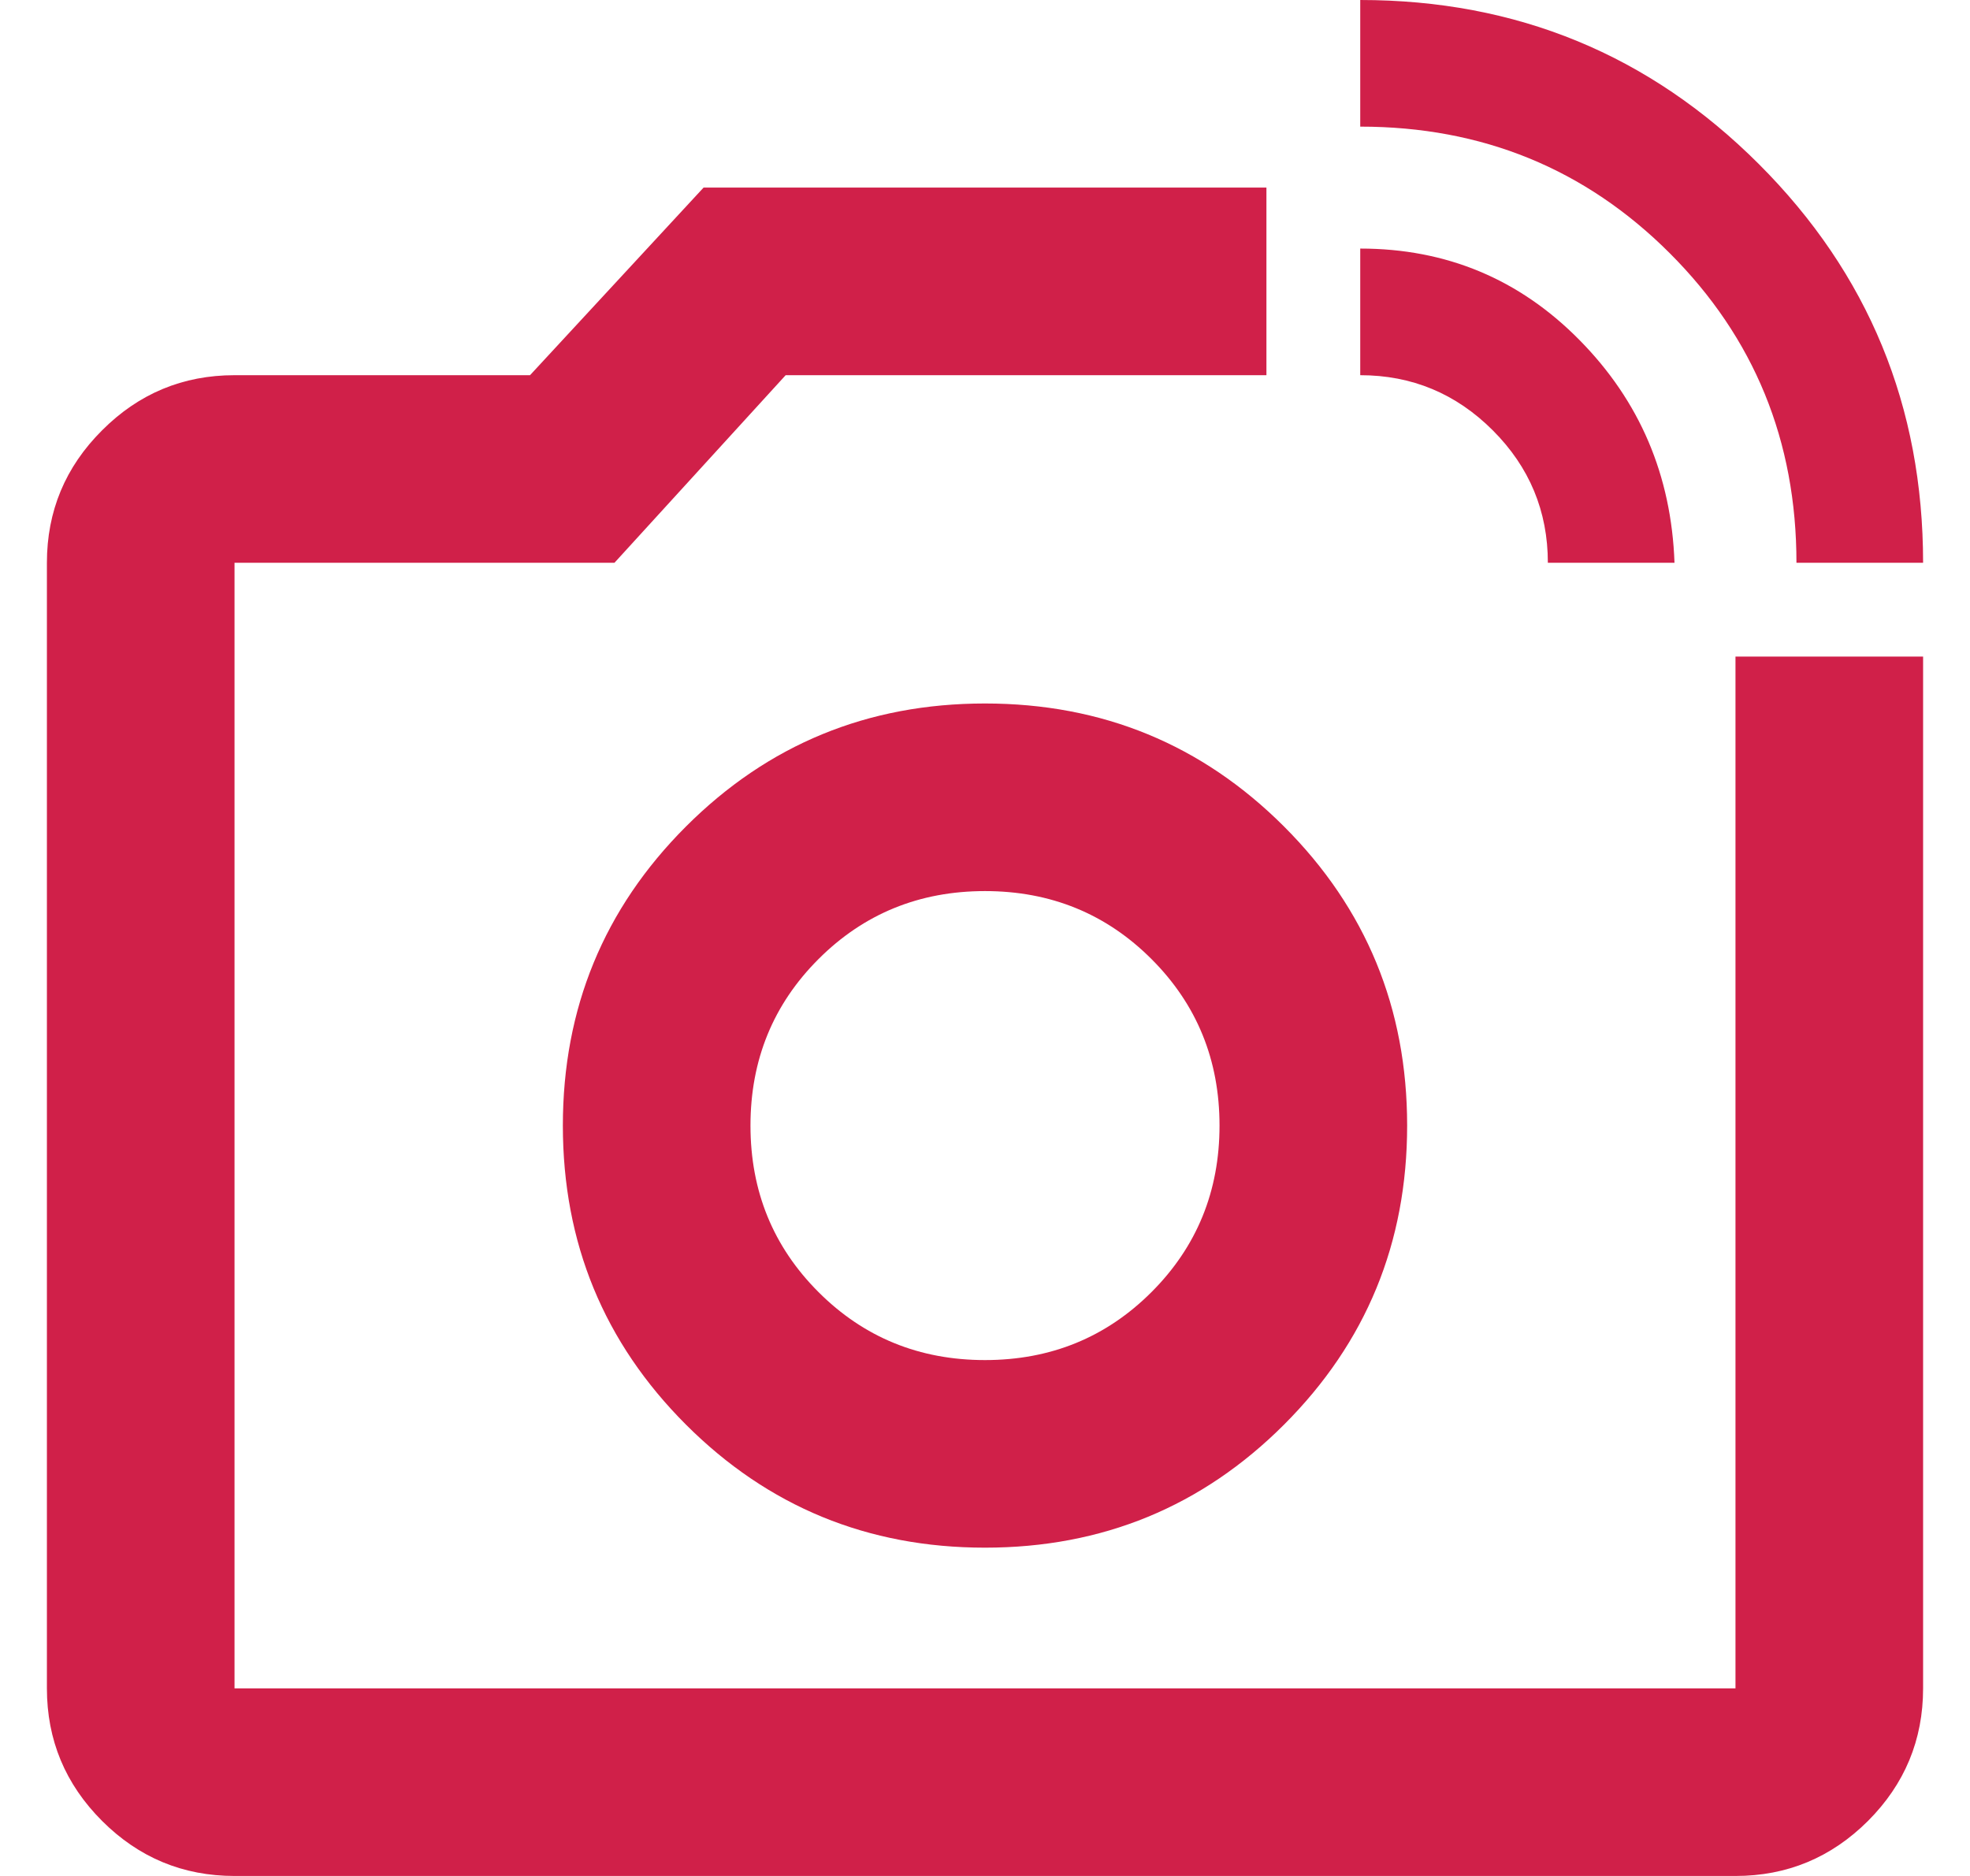 <svg width="21" height="20" viewBox="0 0 21 20" fill="none" xmlns="http://www.w3.org/2000/svg">
<path d="M2.5 20C1.95 20 1.479 19.804 1.088 19.413C0.696 19.021 0.5 18.55 0.5 18V6C0.5 5.45 0.696 4.979 1.088 4.588C1.479 4.196 1.95 4 2.5 4H5.65L7.5 2H13.5V4H8.375L6.55 6H2.5V18H18.5V7H20.5V18C20.5 18.55 20.304 19.021 19.913 19.413C19.521 19.804 19.05 20 18.5 20H2.5ZM19.15 6C19.15 4.7 18.7 3.6 17.8 2.7C16.9 1.8 15.8 1.35 14.5 1.35V0C16.167 0 17.583 0.583 18.75 1.75C19.917 2.917 20.5 4.333 20.5 6H19.15ZM16.5 6C16.5 5.45 16.304 4.979 15.913 4.588C15.521 4.196 15.05 4 14.5 4V2.65C15.417 2.65 16.196 2.975 16.837 3.625C17.479 4.275 17.817 5.067 17.85 6H16.5ZM10.5 16.5C11.75 16.5 12.813 16.063 13.688 15.188C14.563 14.313 15 13.25 15 12C15 10.75 14.563 9.687 13.688 8.812C12.813 7.937 11.75 7.5 10.5 7.5C9.25 7.5 8.187 7.937 7.312 8.812C6.437 9.687 6 10.75 6 12C6 13.25 6.437 14.313 7.312 15.188C8.187 16.063 9.25 16.5 10.5 16.5ZM10.5 14.5C9.8 14.5 9.208 14.258 8.725 13.775C8.242 13.292 8 12.7 8 12C8 11.3 8.242 10.708 8.725 10.225C9.208 9.742 9.8 9.5 10.5 9.5C11.2 9.5 11.792 9.742 12.275 10.225C12.758 10.708 13 11.3 13 12C13 12.7 12.758 13.292 12.275 13.775C11.792 14.258 11.2 14.5 10.5 14.5Z" fill="#D02049"/>
</svg>
